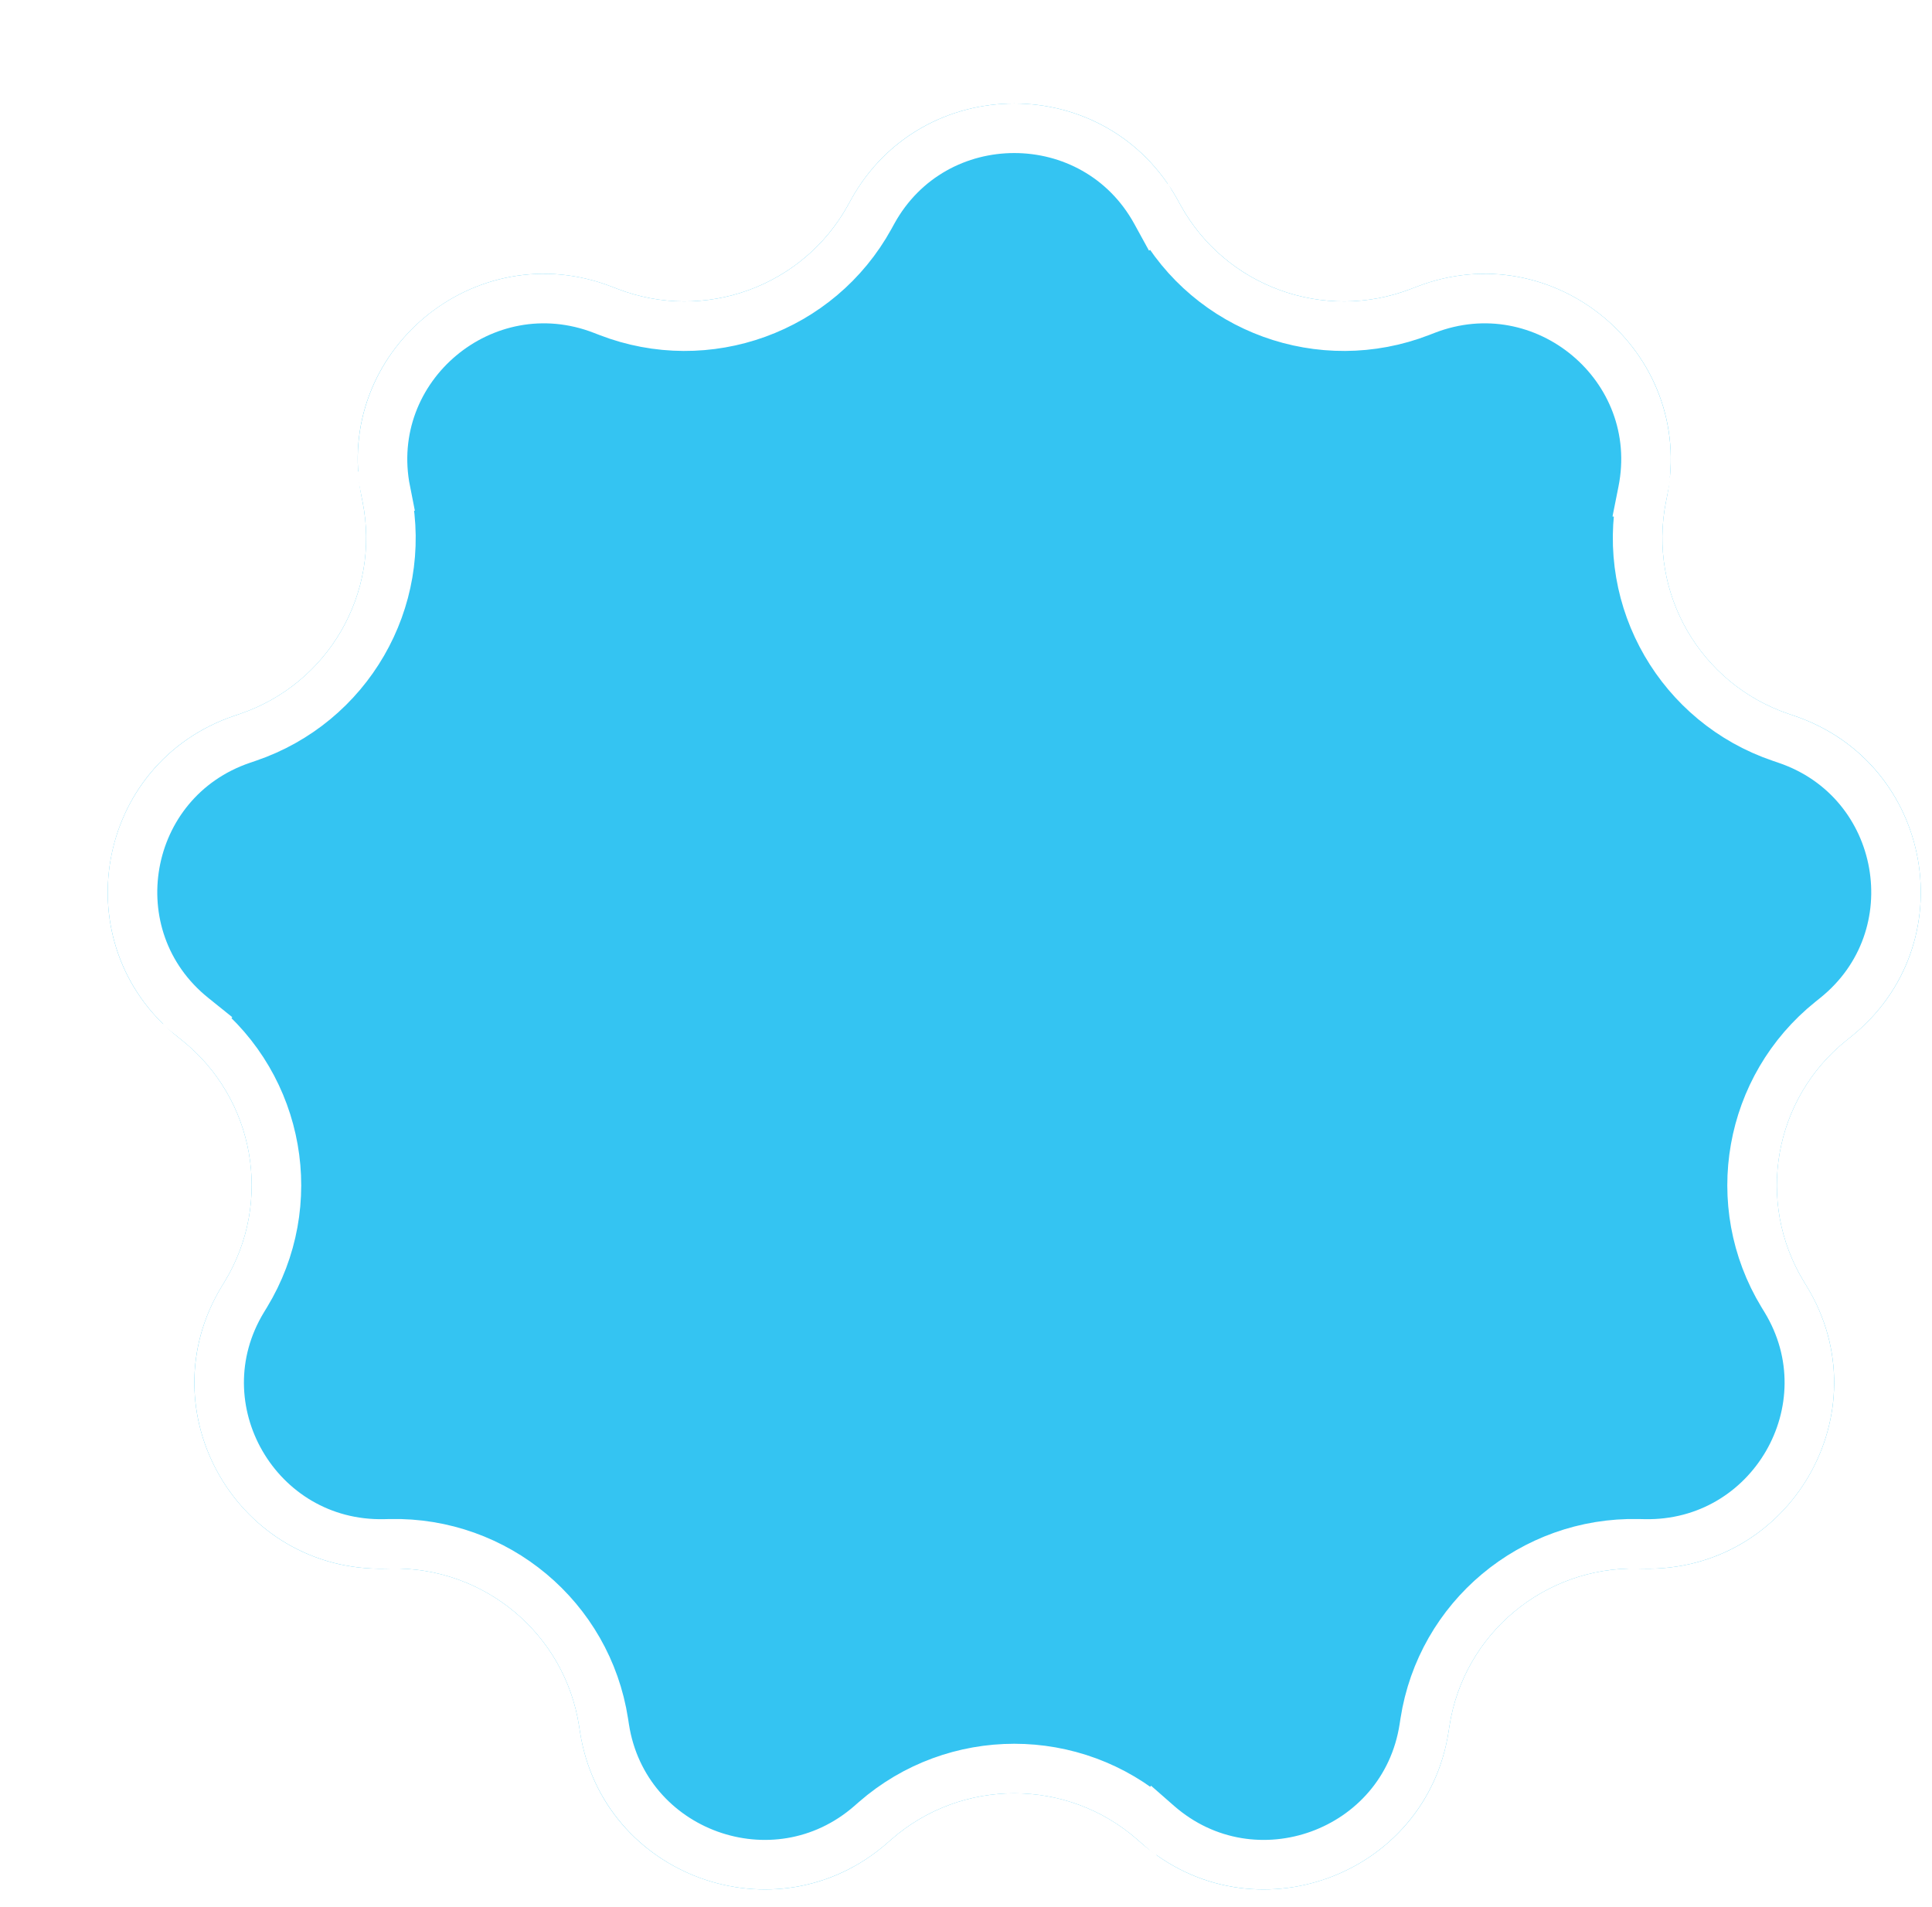 <svg width="78" height="77" viewBox="0 0 78 77" fill="none" xmlns="http://www.w3.org/2000/svg">
<g filter="url(#filter0_d_1477_26355)">
<path d="M30.352 4.072C33.21 -1.118 40.687 -1.118 43.545 4.072L43.658 4.277C45.475 7.576 49.461 9.023 52.979 7.66L53.199 7.576C58.733 5.432 64.461 10.225 63.305 16.032L63.259 16.262C62.524 19.953 64.645 23.617 68.219 24.828L68.442 24.903C74.063 26.809 75.361 34.151 70.732 37.859L70.549 38.006C67.606 40.363 66.87 44.529 68.826 47.747L68.948 47.948C72.026 53.01 68.288 59.467 62.352 59.341L62.117 59.336C58.343 59.255 55.094 61.974 54.518 65.694L54.482 65.925C53.577 71.777 46.551 74.327 42.085 70.425L41.908 70.27C39.07 67.79 34.828 67.79 31.989 70.27L31.812 70.425C27.346 74.327 20.32 71.777 19.415 65.925L19.379 65.694C18.803 61.974 15.554 59.255 11.78 59.336L11.545 59.341C5.609 59.467 1.871 53.01 4.949 47.948L5.071 47.747C7.027 44.529 6.291 40.363 3.348 38.006L3.165 37.859C-1.464 34.151 -0.166 26.809 5.456 24.903L5.678 24.828C9.252 23.617 11.373 19.953 10.638 16.262L10.592 16.032C9.436 10.225 15.164 5.432 20.699 7.576L20.918 7.66C24.436 9.023 28.422 7.576 30.239 4.277L30.352 4.072Z" fill="#34C4F2"/>
<path d="M62.278 16.067L63.259 16.262L62.278 16.067C61.445 20.252 63.851 24.403 67.898 25.775L68.12 25.851C72.996 27.503 74.118 33.866 70.107 37.079L69.924 37.226C66.59 39.896 65.754 44.618 67.972 48.267L68.094 48.467C70.759 52.851 67.525 58.451 62.373 58.341L62.138 58.336C57.866 58.245 54.183 61.324 53.53 65.541L53.494 65.773C52.71 70.841 46.618 73.058 42.743 69.672L42.566 69.517L41.908 70.27L42.566 69.517C39.351 66.708 34.547 66.708 31.331 69.517L31.154 69.672C27.279 73.058 21.188 70.841 20.403 65.773L20.367 65.541C19.714 61.324 16.031 58.245 11.759 58.336L11.524 58.341C6.372 58.451 3.138 52.851 5.803 48.467L5.925 48.267C8.143 44.618 7.307 39.896 3.973 37.226L3.348 38.006L3.973 37.226L3.79 37.079C-0.221 33.866 0.901 27.503 5.777 25.851L5.999 25.775C10.047 24.403 12.452 20.252 11.619 16.067L11.573 15.836L10.592 16.032L11.573 15.836C10.572 10.809 15.533 6.647 20.337 8.508L20.557 8.593C24.541 10.136 29.056 8.499 31.115 4.76L31.228 4.554C33.706 0.055 40.191 0.055 42.669 4.554L42.782 4.76L43.645 4.285L42.782 4.76C44.841 8.499 49.357 10.136 53.34 8.593L53.56 8.508C58.364 6.647 63.325 10.809 62.324 15.836L62.278 16.067Z" stroke="white" stroke-width="2"/>
</g>
<defs>
<filter id="filter0_d_1477_26355" x="0.35" y="0.18" width="77.198" height="76.114" filterUnits="userSpaceOnUse" color-interpolation-filters="sRGB">
<feFlood flood-opacity="0" result="BackgroundImageFix"/>
<feColorMatrix in="SourceAlpha" type="matrix" values="0 0 0 0 0 0 0 0 0 0 0 0 0 0 0 0 0 0 127 0" result="hardAlpha"/>
<feOffset dx="4" dy="4"/>
<feComposite in2="hardAlpha" operator="out"/>
<feColorMatrix type="matrix" values="0 0 0 0 0.169 0 0 0 0 0.169 0 0 0 0 0.169 0 0 0 1 0"/>
<feBlend mode="normal" in2="BackgroundImageFix" result="effect1_dropShadow_1477_26355"/>
<feBlend mode="normal" in="SourceGraphic" in2="effect1_dropShadow_1477_26355" result="shape"/>
</filter>
</defs>
</svg>
